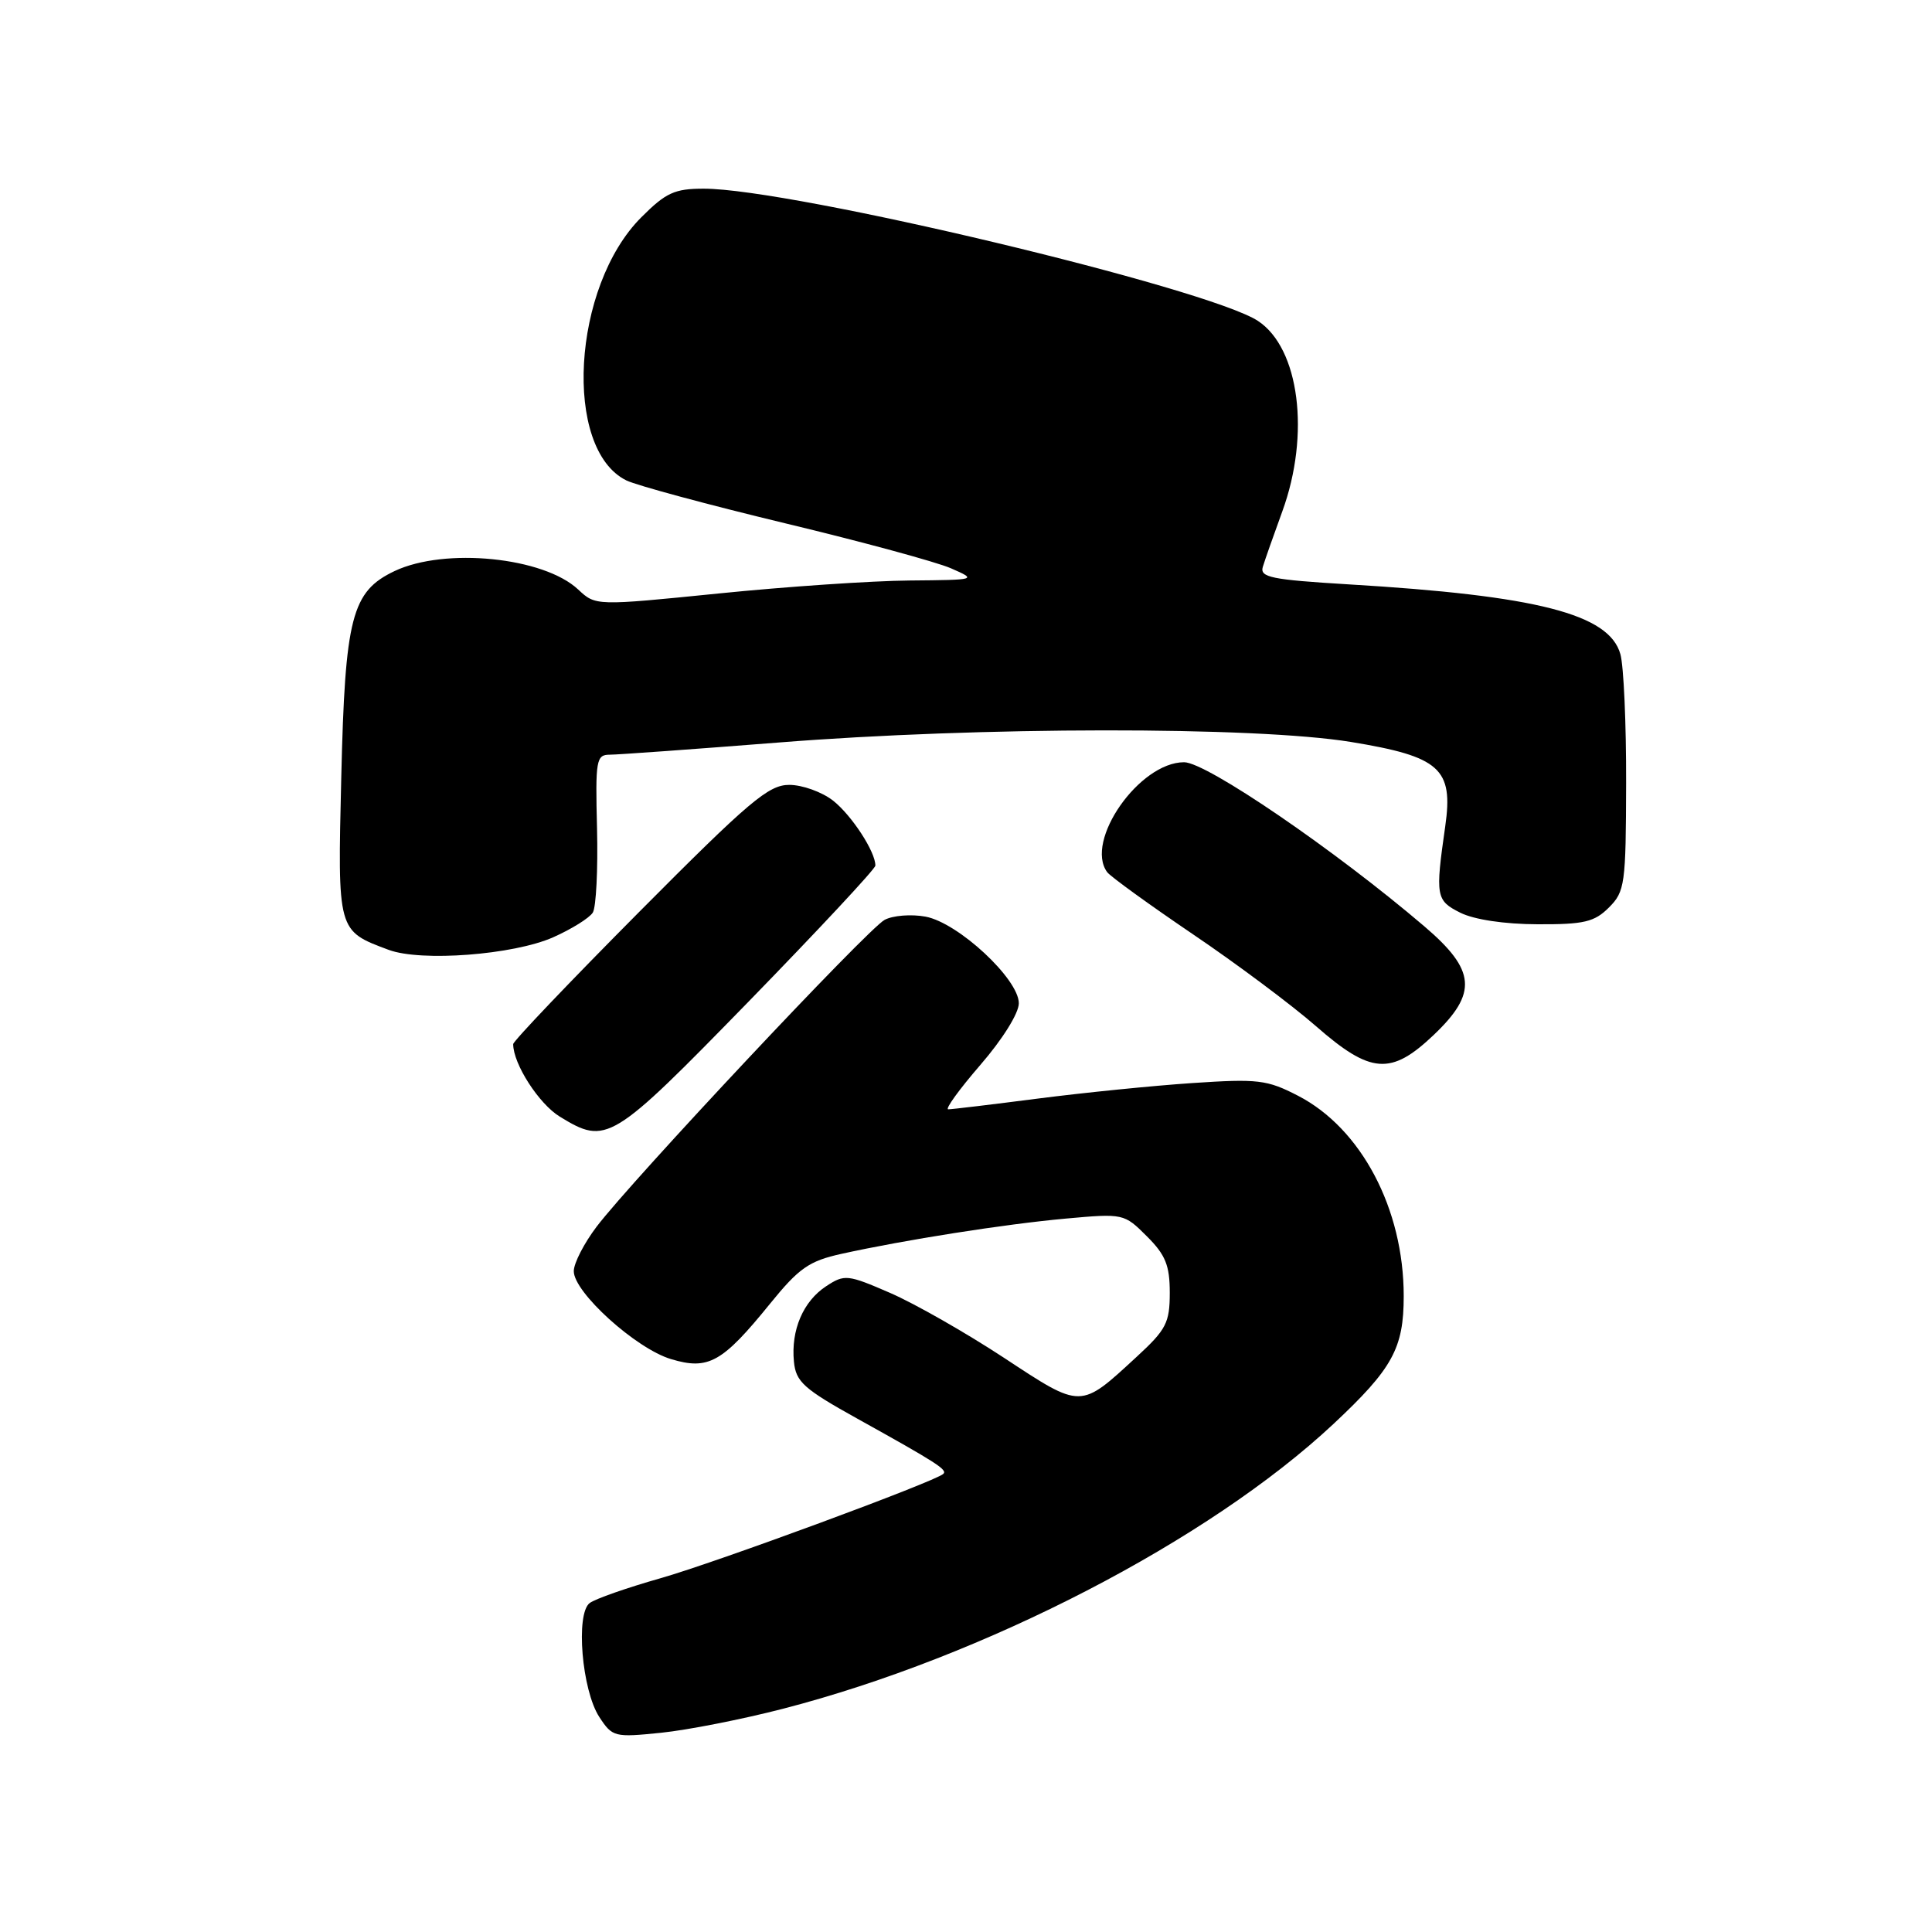 <?xml version="1.0" encoding="UTF-8" standalone="no"?>
<!DOCTYPE svg PUBLIC "-//W3C//DTD SVG 1.1//EN" "http://www.w3.org/Graphics/SVG/1.1/DTD/svg11.dtd" >
<svg xmlns="http://www.w3.org/2000/svg" xmlns:xlink="http://www.w3.org/1999/xlink" version="1.1" viewBox="0 0 256 256">
 <g >
 <path fill="currentColor"
d=" M 103.75 226.42 C 130.42 219.52 160.16 204.13 176.68 188.69 C 184.53 181.34 186.00 178.66 186.00 171.73 C 186.00 160.18 180.37 149.51 171.99 145.19 C 167.89 143.07 166.68 142.93 158.00 143.51 C 152.78 143.86 143.55 144.79 137.50 145.57 C 131.45 146.35 126.12 146.99 125.65 146.99 C 125.18 147.00 127.10 144.35 129.90 141.11 C 132.83 137.73 135.00 134.26 135.00 132.94 C 135.00 129.73 126.98 122.27 122.64 121.46 C 120.75 121.11 118.31 121.30 117.21 121.89 C 114.97 123.09 83.68 156.43 79.04 162.56 C 77.40 164.73 76.04 167.36 76.03 168.42 C 75.99 171.21 84.26 178.70 88.92 180.09 C 93.87 181.58 95.71 180.55 102.05 172.73 C 105.87 168.02 107.21 167.09 111.50 166.14 C 119.89 164.29 133.08 162.21 141.21 161.47 C 148.86 160.78 148.95 160.80 151.96 163.81 C 154.44 166.28 155.00 167.67 155.00 171.30 C 155.00 175.27 154.53 176.18 150.64 179.76 C 143.08 186.73 143.39 186.73 133.04 179.92 C 127.99 176.60 121.20 172.73 117.95 171.32 C 112.30 168.87 111.91 168.83 109.47 170.43 C 106.42 172.43 104.79 176.25 105.20 180.43 C 105.46 183.10 106.49 184.03 113.62 187.99 C 124.17 193.85 125.58 194.76 124.99 195.30 C 123.86 196.34 94.86 207.04 87.50 209.13 C 83.10 210.38 78.89 211.85 78.14 212.41 C 76.25 213.82 77.10 223.97 79.41 227.51 C 81.15 230.17 81.42 230.23 87.60 229.60 C 91.12 229.24 98.38 227.81 103.75 226.42 Z  M 99.16 132.75 C 108.40 123.26 115.98 115.14 115.99 114.70 C 116.02 112.89 112.86 108.04 110.39 106.09 C 108.92 104.94 106.31 104.00 104.58 104.00 C 101.83 104.00 99.29 106.15 84.71 120.82 C 75.52 130.07 68.00 137.96 68.00 138.35 C 68.00 140.98 71.41 146.28 74.19 147.97 C 80.38 151.75 81.00 151.37 99.16 132.75 Z  M 189.96 137.15 C 195.81 131.59 195.56 128.57 188.75 122.76 C 176.90 112.64 159.86 101.00 156.90 101.00 C 150.97 101.00 143.67 111.44 146.71 115.57 C 147.15 116.15 152.25 119.85 158.05 123.78 C 163.85 127.70 171.19 133.19 174.36 135.96 C 181.62 142.32 184.31 142.52 189.96 137.15 Z  M 73.29 124.20 C 75.74 123.11 78.10 121.64 78.55 120.92 C 78.99 120.21 79.24 115.21 79.11 109.81 C 78.88 100.68 79.00 100.00 80.81 100.00 C 81.88 100.00 91.92 99.27 103.13 98.39 C 129.77 96.27 166.28 96.24 178.99 98.31 C 190.82 100.25 192.60 101.84 191.50 109.50 C 190.17 118.78 190.27 119.32 193.50 120.94 C 195.32 121.85 199.35 122.46 203.72 122.47 C 209.89 122.50 211.27 122.17 213.19 120.25 C 215.31 118.13 215.44 117.18 215.47 103.75 C 215.49 95.91 215.15 88.23 214.71 86.68 C 213.23 81.37 203.70 78.92 178.67 77.43 C 168.45 76.81 166.91 76.50 167.33 75.11 C 167.60 74.22 168.76 70.92 169.91 67.77 C 173.64 57.55 172.18 46.13 166.68 42.52 C 160.01 38.16 104.89 25.00 93.25 25.00 C 89.39 25.00 88.23 25.53 84.98 28.79 C 75.79 37.97 74.57 59.51 83.00 63.66 C 84.38 64.33 93.83 66.88 104.00 69.33 C 114.17 71.77 124.08 74.46 126.00 75.30 C 129.49 76.83 129.47 76.84 120.50 76.92 C 115.55 76.96 104.17 77.73 95.21 78.64 C 78.93 80.28 78.93 80.28 76.62 78.12 C 72.05 73.82 58.95 72.51 52.28 75.67 C 46.60 78.37 45.72 81.75 45.22 103.00 C 44.73 123.47 44.69 123.32 51.50 125.86 C 55.81 127.46 68.01 126.53 73.29 124.20 Z "/>
</g>
</svg>